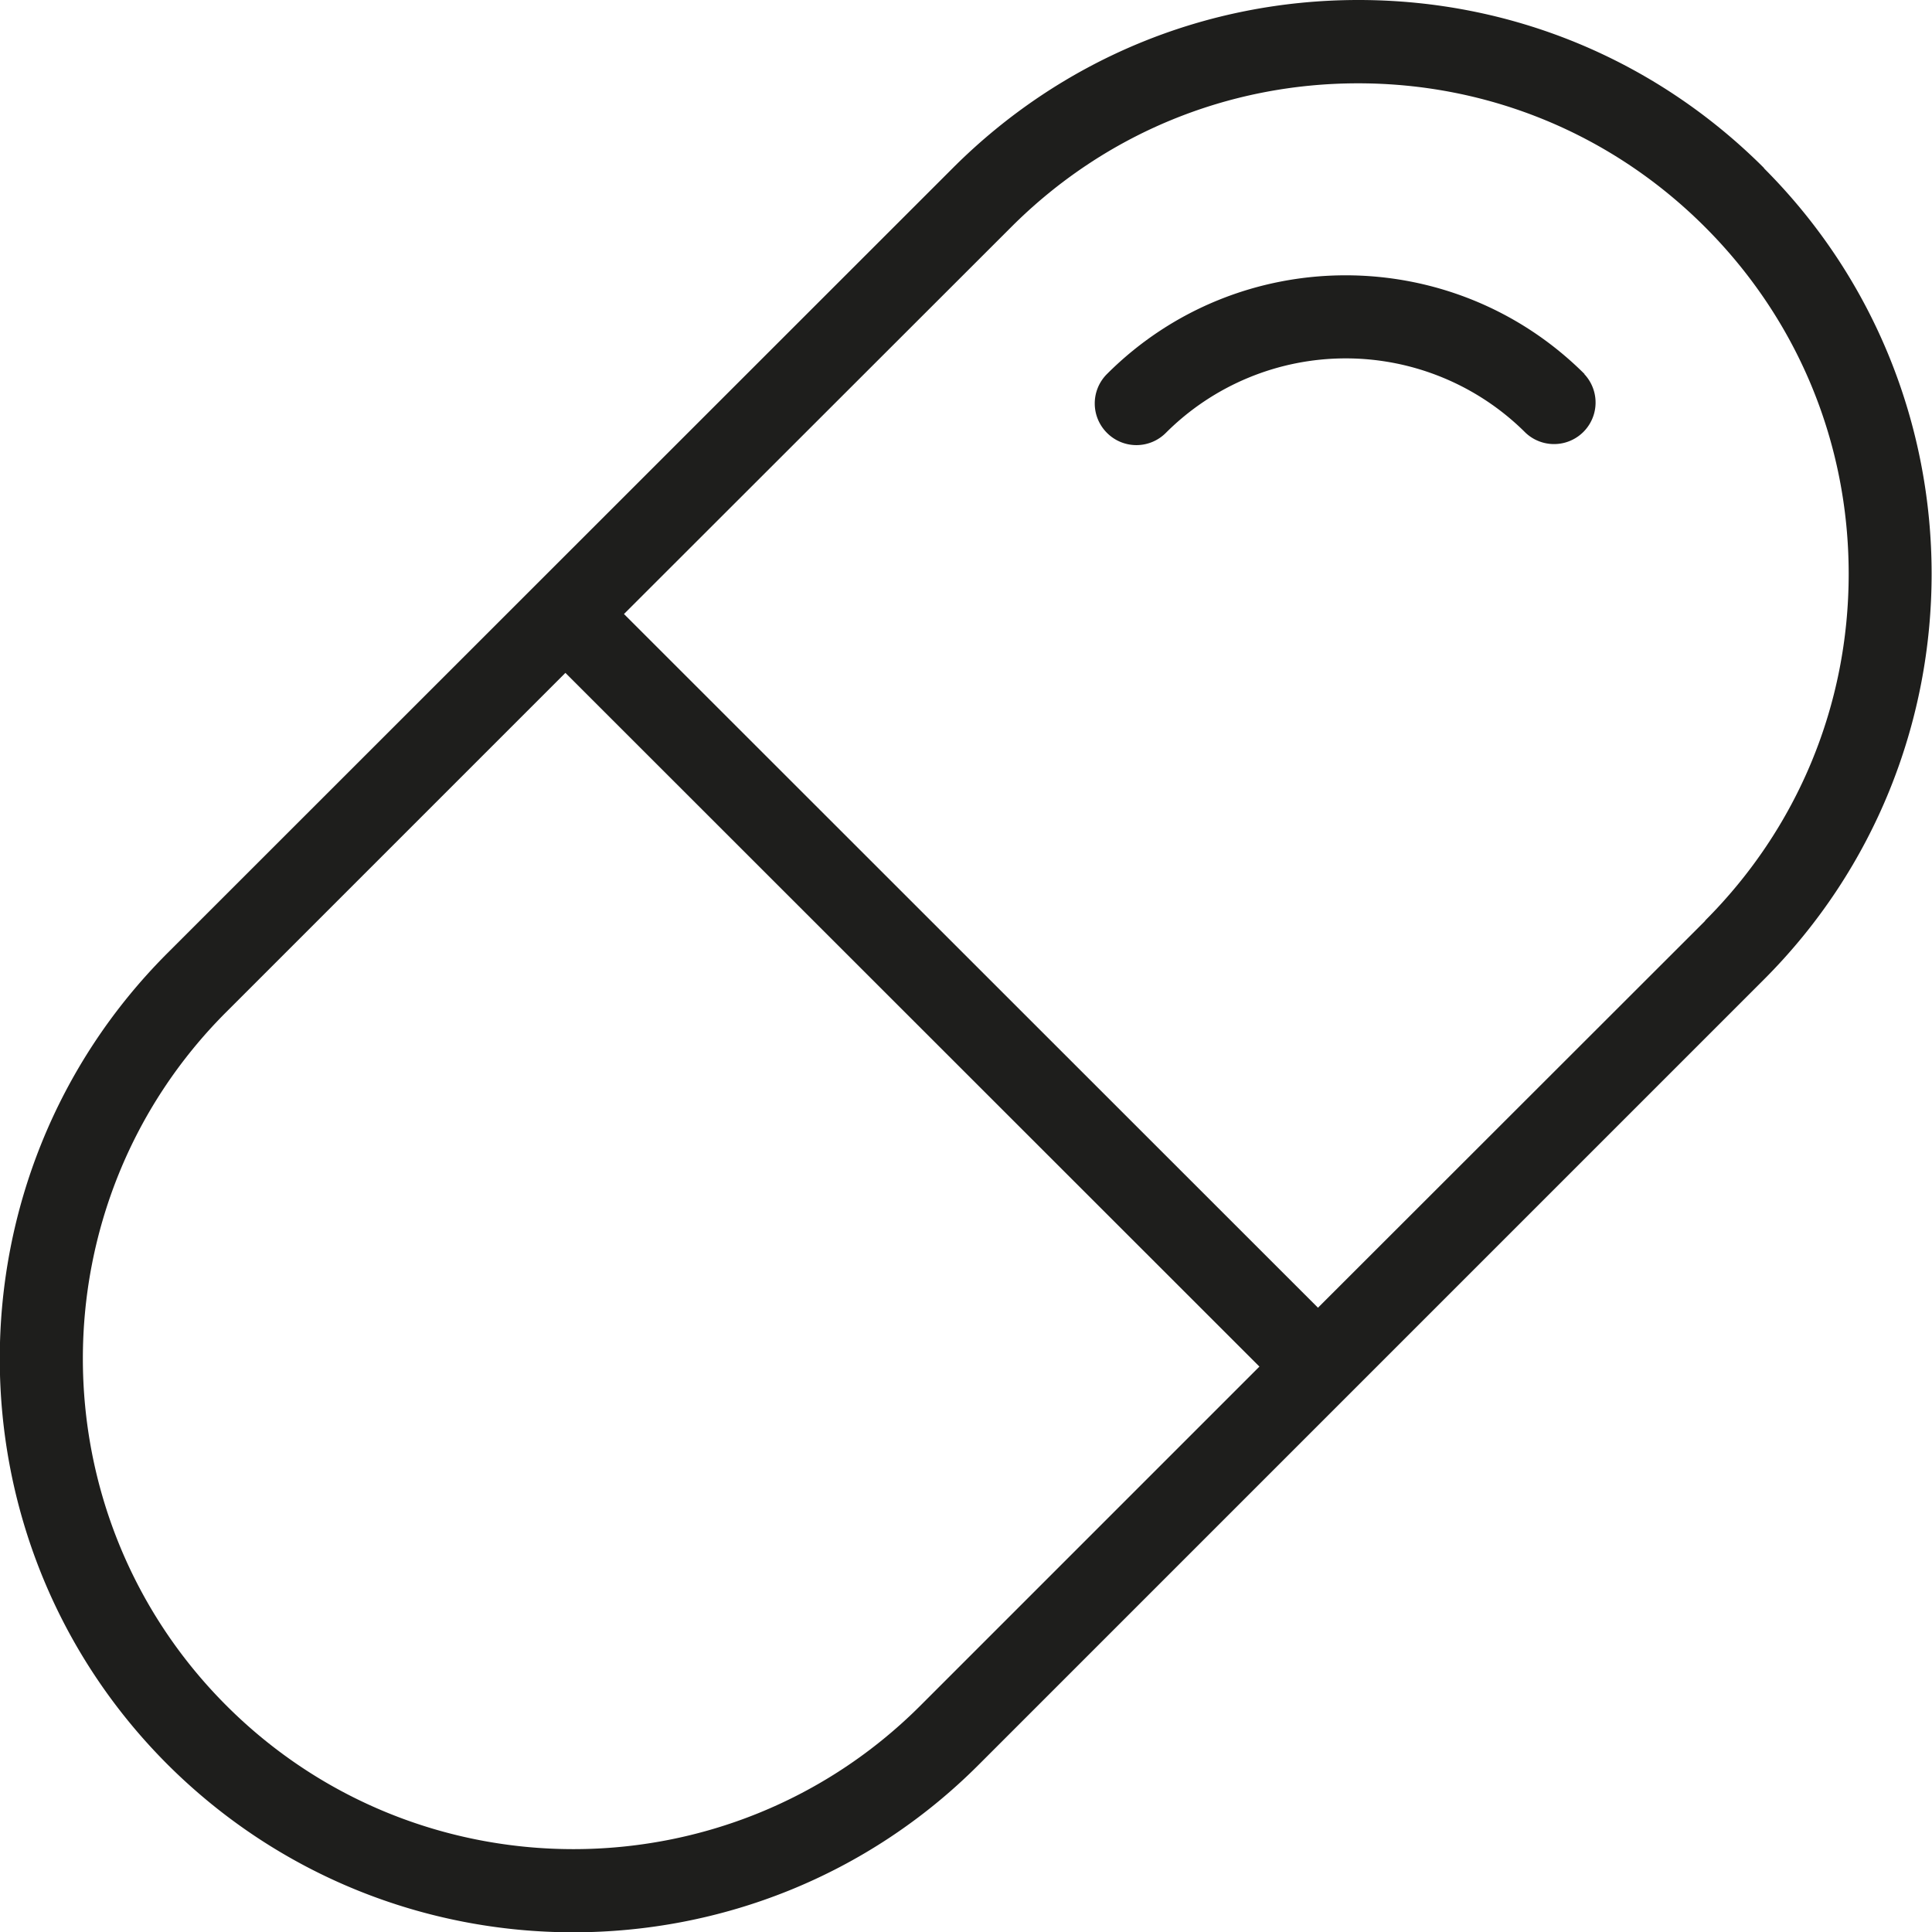 <svg viewBox="0 0 64 64" xmlns="http://www.w3.org/2000/svg">
  <path fill="#1e1e1c" d="M58.44 5.57C54.85 1.98 50.08 0 45 0s-9.85 1.98-13.44 5.57l-26.01 26c-7.41 7.41-7.41 19.47 0 26.88 3.71 3.7 8.57 5.56 13.44 5.56s9.74-1.85 13.44-5.56l26-26c7.41-7.41 7.41-19.47 0-26.88ZM30.49 56.5c-6.34 6.34-16.65 6.34-22.99 0s-6.34-16.65 0-22.98l11.23-11.23 22.99 22.98zm26-26L43.66 43.32 20.67 20.34 33.5 7.52c3.07-3.07 7.15-4.76 11.49-4.76s8.42 1.69 11.49 4.76 4.76 7.15 4.76 11.49-1.69 8.42-4.76 11.49Zm-4.01-18.11a1.376 1.376 0 0 1-1.94 1.95 8.43 8.43 0 0 0-11.92 0c-.54.54-1.41.54-1.95 0s-.54-1.41 0-1.95c4.36-4.36 11.45-4.36 15.82 0Z"/>
</svg>
